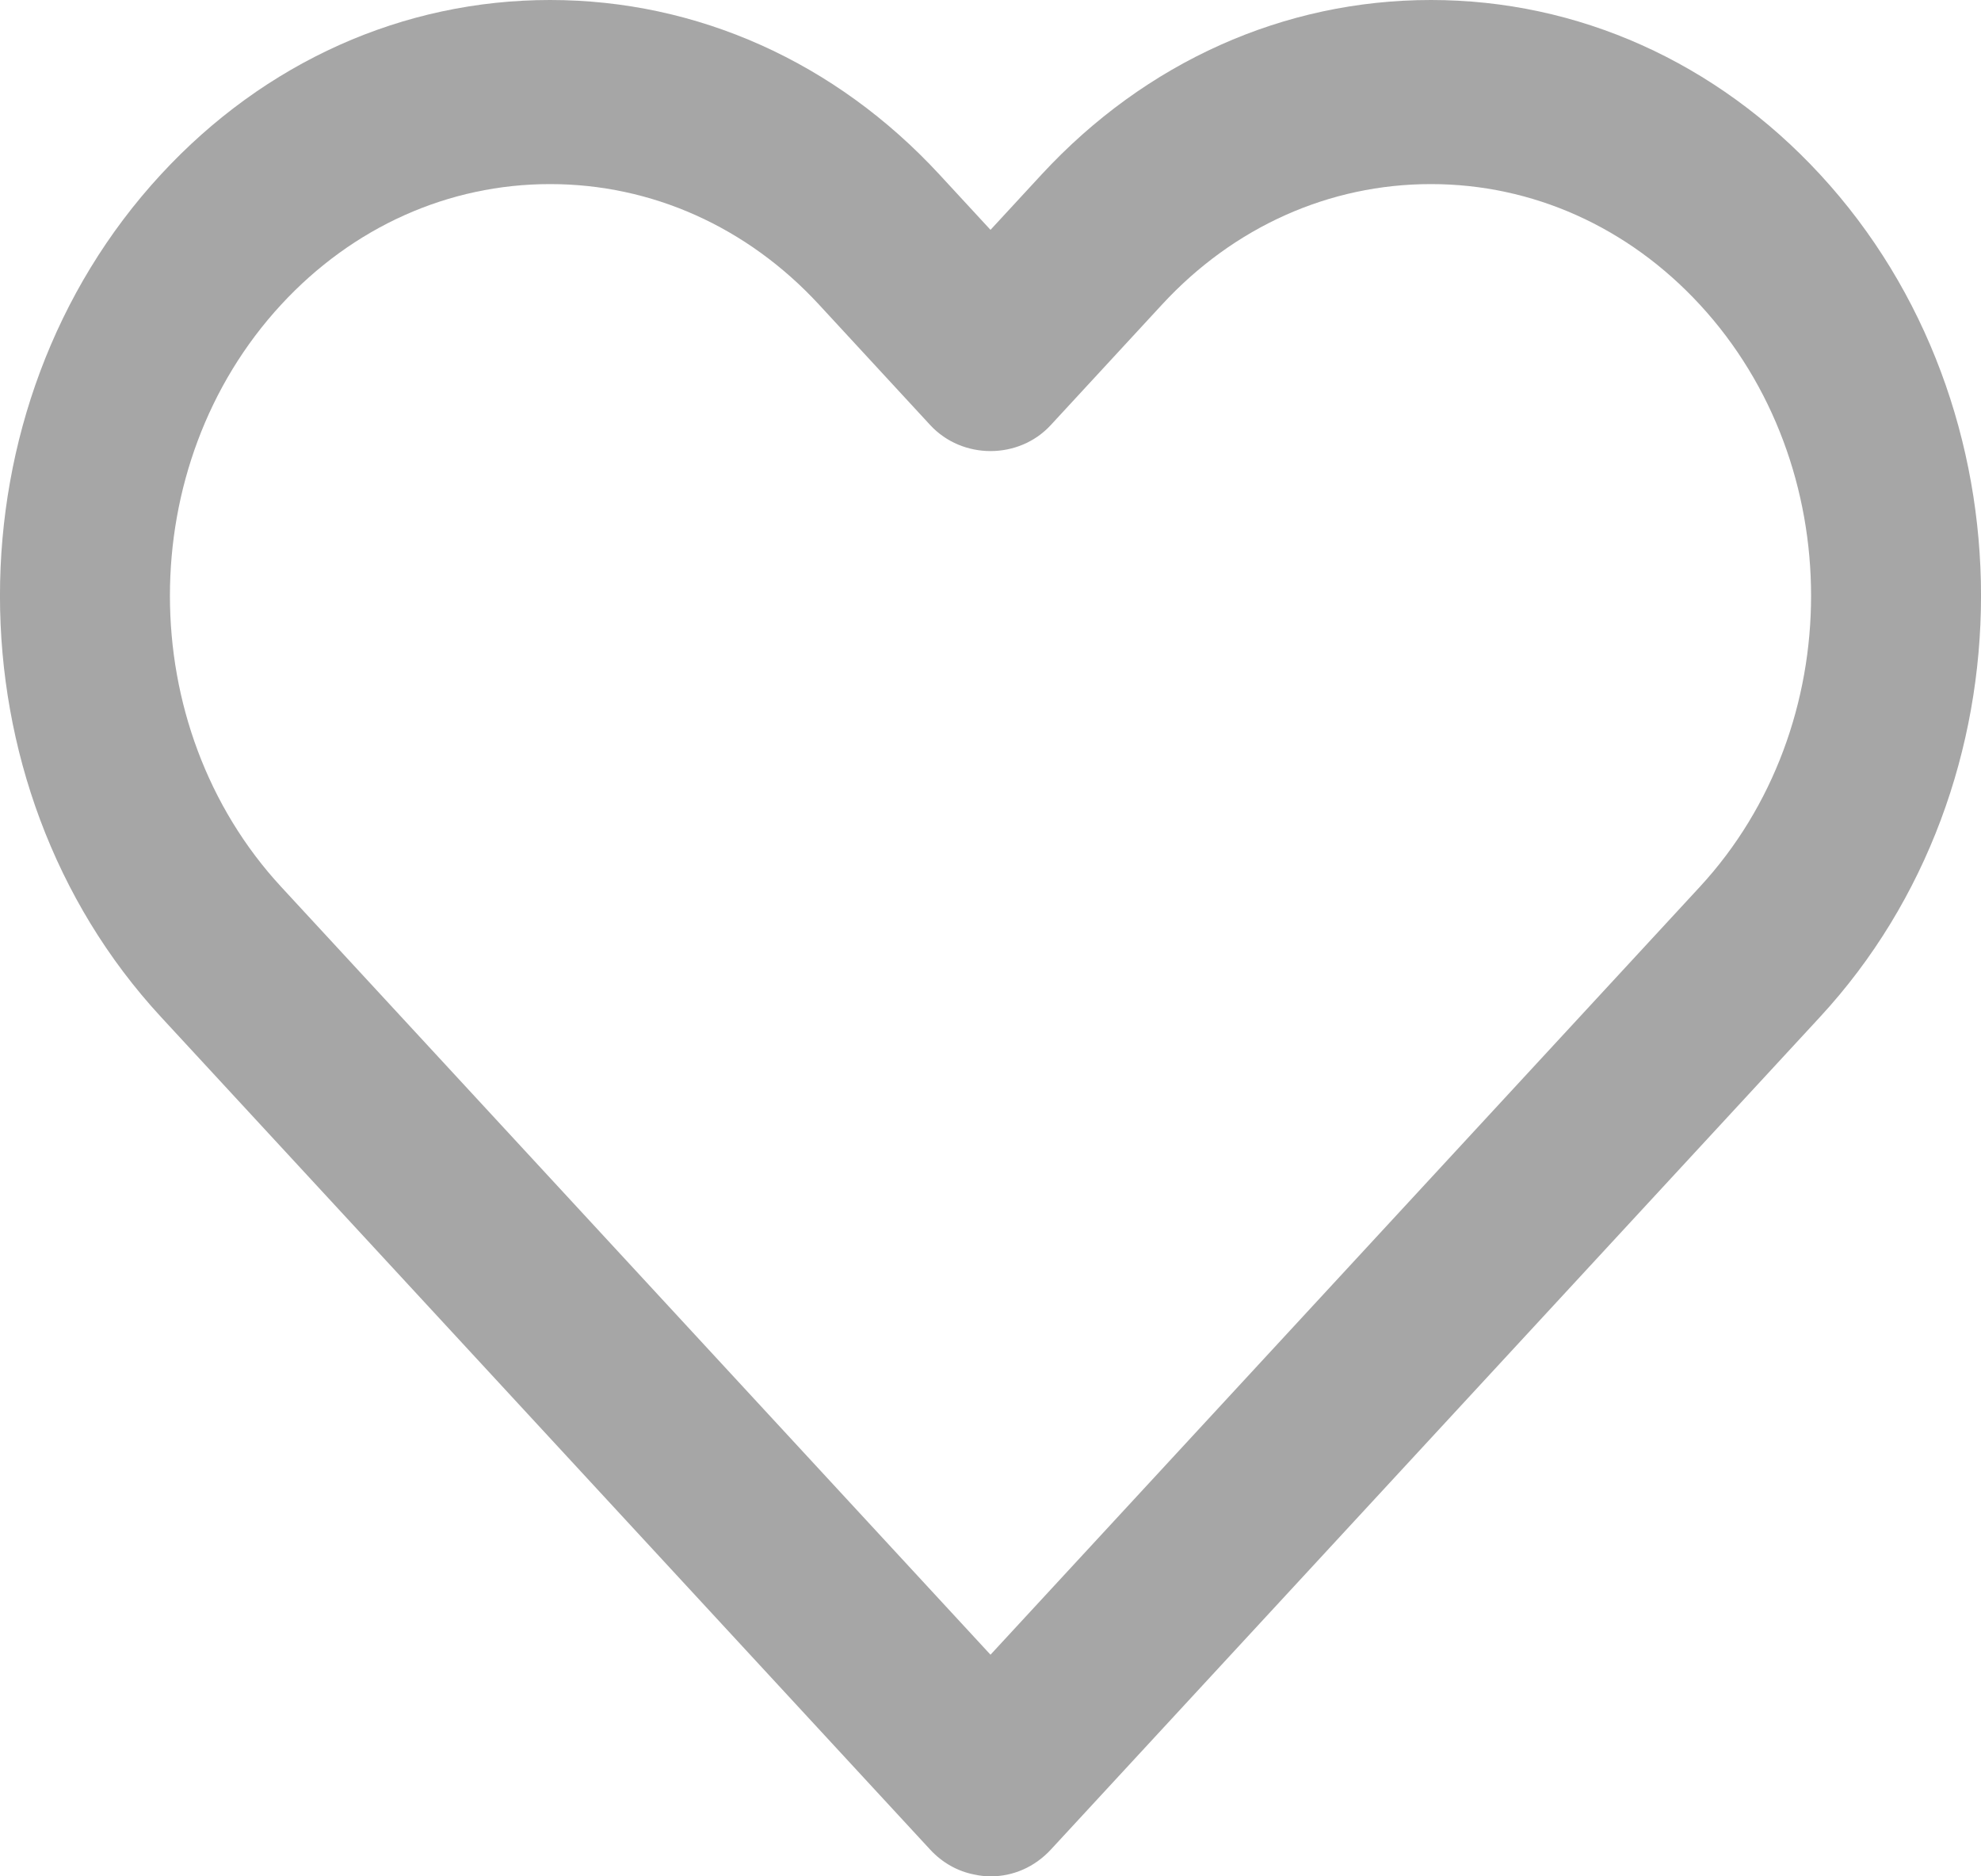 <svg width="19" height="18" viewBox="0 0 19 18" fill="none" xmlns="http://www.w3.org/2000/svg">
<path d="M17.456 1.673C16.459 0.594 15.134 -1.52588e-05 13.724 -1.52588e-05C12.314 -1.52588e-05 10.989 0.594 9.991 1.673L9.5 2.205L9.009 1.673C8.012 0.594 6.686 -1.52588e-05 5.276 -1.52588e-05C3.866 -1.52588e-05 2.54 0.594 1.544 1.673C-0.515 3.902 -0.515 7.528 1.544 9.756L8.919 17.741C9.039 17.872 9.189 17.953 9.346 17.983C9.399 17.995 9.452 18 9.505 18C9.713 18 9.922 17.914 10.081 17.741L17.456 9.756C19.515 7.528 19.515 3.902 17.456 1.673ZM16.303 8.508L9.5 15.874L2.697 8.508C1.274 6.968 1.274 4.463 2.697 2.922C3.386 2.176 4.302 1.766 5.276 1.766C6.25 1.766 7.166 2.176 7.855 2.922L8.923 4.079C9.23 4.41 9.771 4.41 10.077 4.079L11.145 2.922C11.833 2.176 12.749 1.766 13.724 1.766C14.698 1.766 15.614 2.176 16.303 2.922C17.726 4.463 17.726 6.968 16.303 8.508Z" fill="#A6A6A6"/>
</svg>
